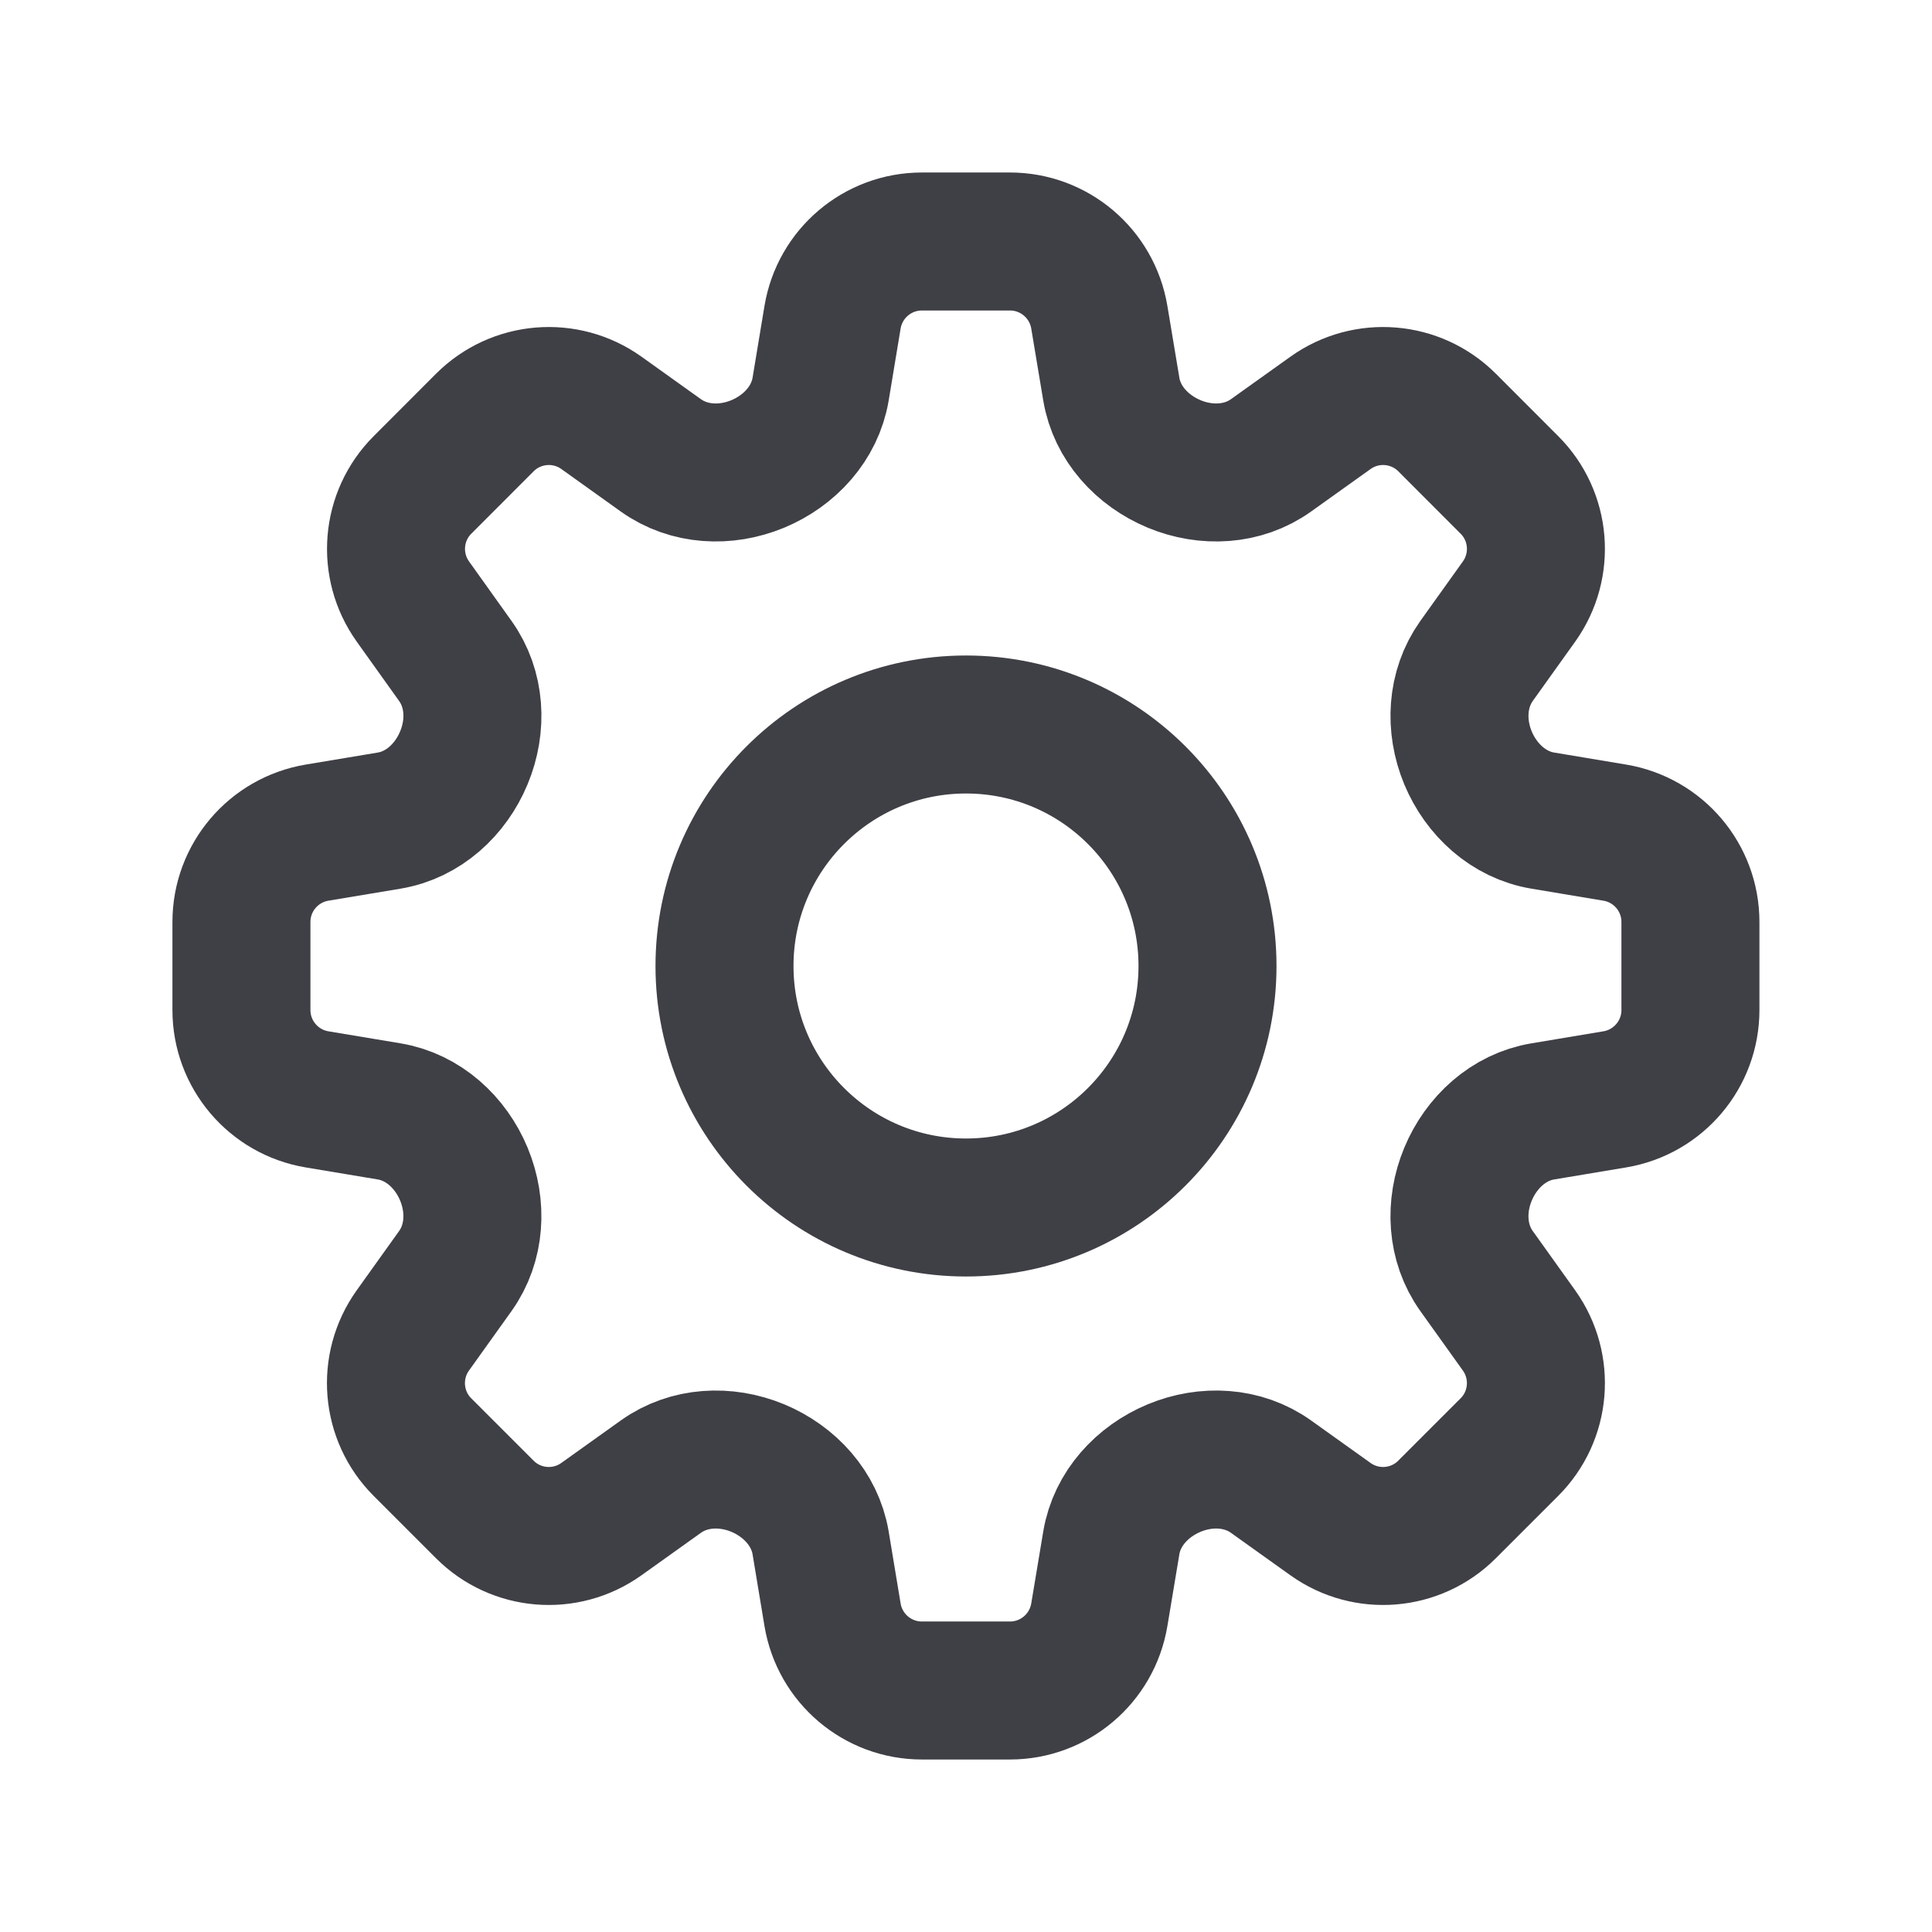 <svg width="28" height="28" viewBox="0 0 28 28" fill="none" xmlns="http://www.w3.org/2000/svg">
<g id="heroicons-outline/cog-8-tooth">
<g id="Vector">
<path d="M12.066 4.597C12.172 3.964 12.719 3.5 13.361 3.5H14.637C15.279 3.5 15.826 3.964 15.932 4.597L16.106 5.64C16.188 6.134 16.553 6.531 17.017 6.724C17.48 6.916 18.013 6.891 18.421 6.599L19.282 5.984C19.804 5.611 20.519 5.67 20.973 6.124L21.875 7.027C22.329 7.48 22.388 8.196 22.015 8.718L21.4 9.578C21.109 9.987 21.083 10.519 21.275 10.983C21.468 11.446 21.865 11.811 22.36 11.893L23.402 12.067C24.035 12.173 24.499 12.72 24.499 13.362V14.638C24.499 15.28 24.035 15.827 23.402 15.933L22.36 16.107C21.865 16.189 21.468 16.554 21.275 17.018C21.083 17.481 21.108 18.014 21.4 18.422L22.015 19.282C22.388 19.805 22.329 20.52 21.875 20.973L20.972 21.876C20.519 22.33 19.804 22.389 19.282 22.016L18.421 21.401C18.012 21.109 17.48 21.084 17.017 21.276C16.553 21.469 16.188 21.866 16.106 22.36L15.932 23.403C15.826 24.036 15.279 24.5 14.637 24.5H13.361C12.719 24.5 12.172 24.036 12.066 23.403L11.893 22.36C11.81 21.866 11.445 21.469 10.982 21.276C10.518 21.084 9.986 21.109 9.577 21.401L8.716 22.016C8.194 22.389 7.479 22.33 7.026 21.876L6.123 20.973C5.669 20.52 5.61 19.805 5.983 19.282L6.598 18.422C6.89 18.013 6.915 17.481 6.723 17.017C6.531 16.554 6.134 16.189 5.639 16.107L4.596 15.933C3.963 15.827 3.499 15.28 3.499 14.638V13.362C3.499 12.72 3.963 12.173 4.596 12.067L5.639 11.893C6.134 11.811 6.531 11.446 6.723 10.982C6.916 10.519 6.89 9.986 6.598 9.578L5.984 8.718C5.611 8.195 5.67 7.48 6.124 7.027L7.026 6.124C7.48 5.67 8.195 5.611 8.717 5.984L9.577 6.599C9.986 6.891 10.518 6.916 10.982 6.724C11.445 6.531 11.81 6.135 11.893 5.64L12.066 4.597Z" stroke="#3F3F46" stroke-width="2" stroke-linecap="round" stroke-linejoin="round"/>
<path d="M17.5 14C17.5 15.933 15.933 17.5 14 17.5C12.067 17.5 10.5 15.933 10.5 14C10.5 12.067 12.067 10.5 14 10.5C15.933 10.5 17.5 12.067 17.5 14Z" stroke="#3F3F46" stroke-width="2" stroke-linecap="round" stroke-linejoin="round"/>
</g>
</g>
</svg>
